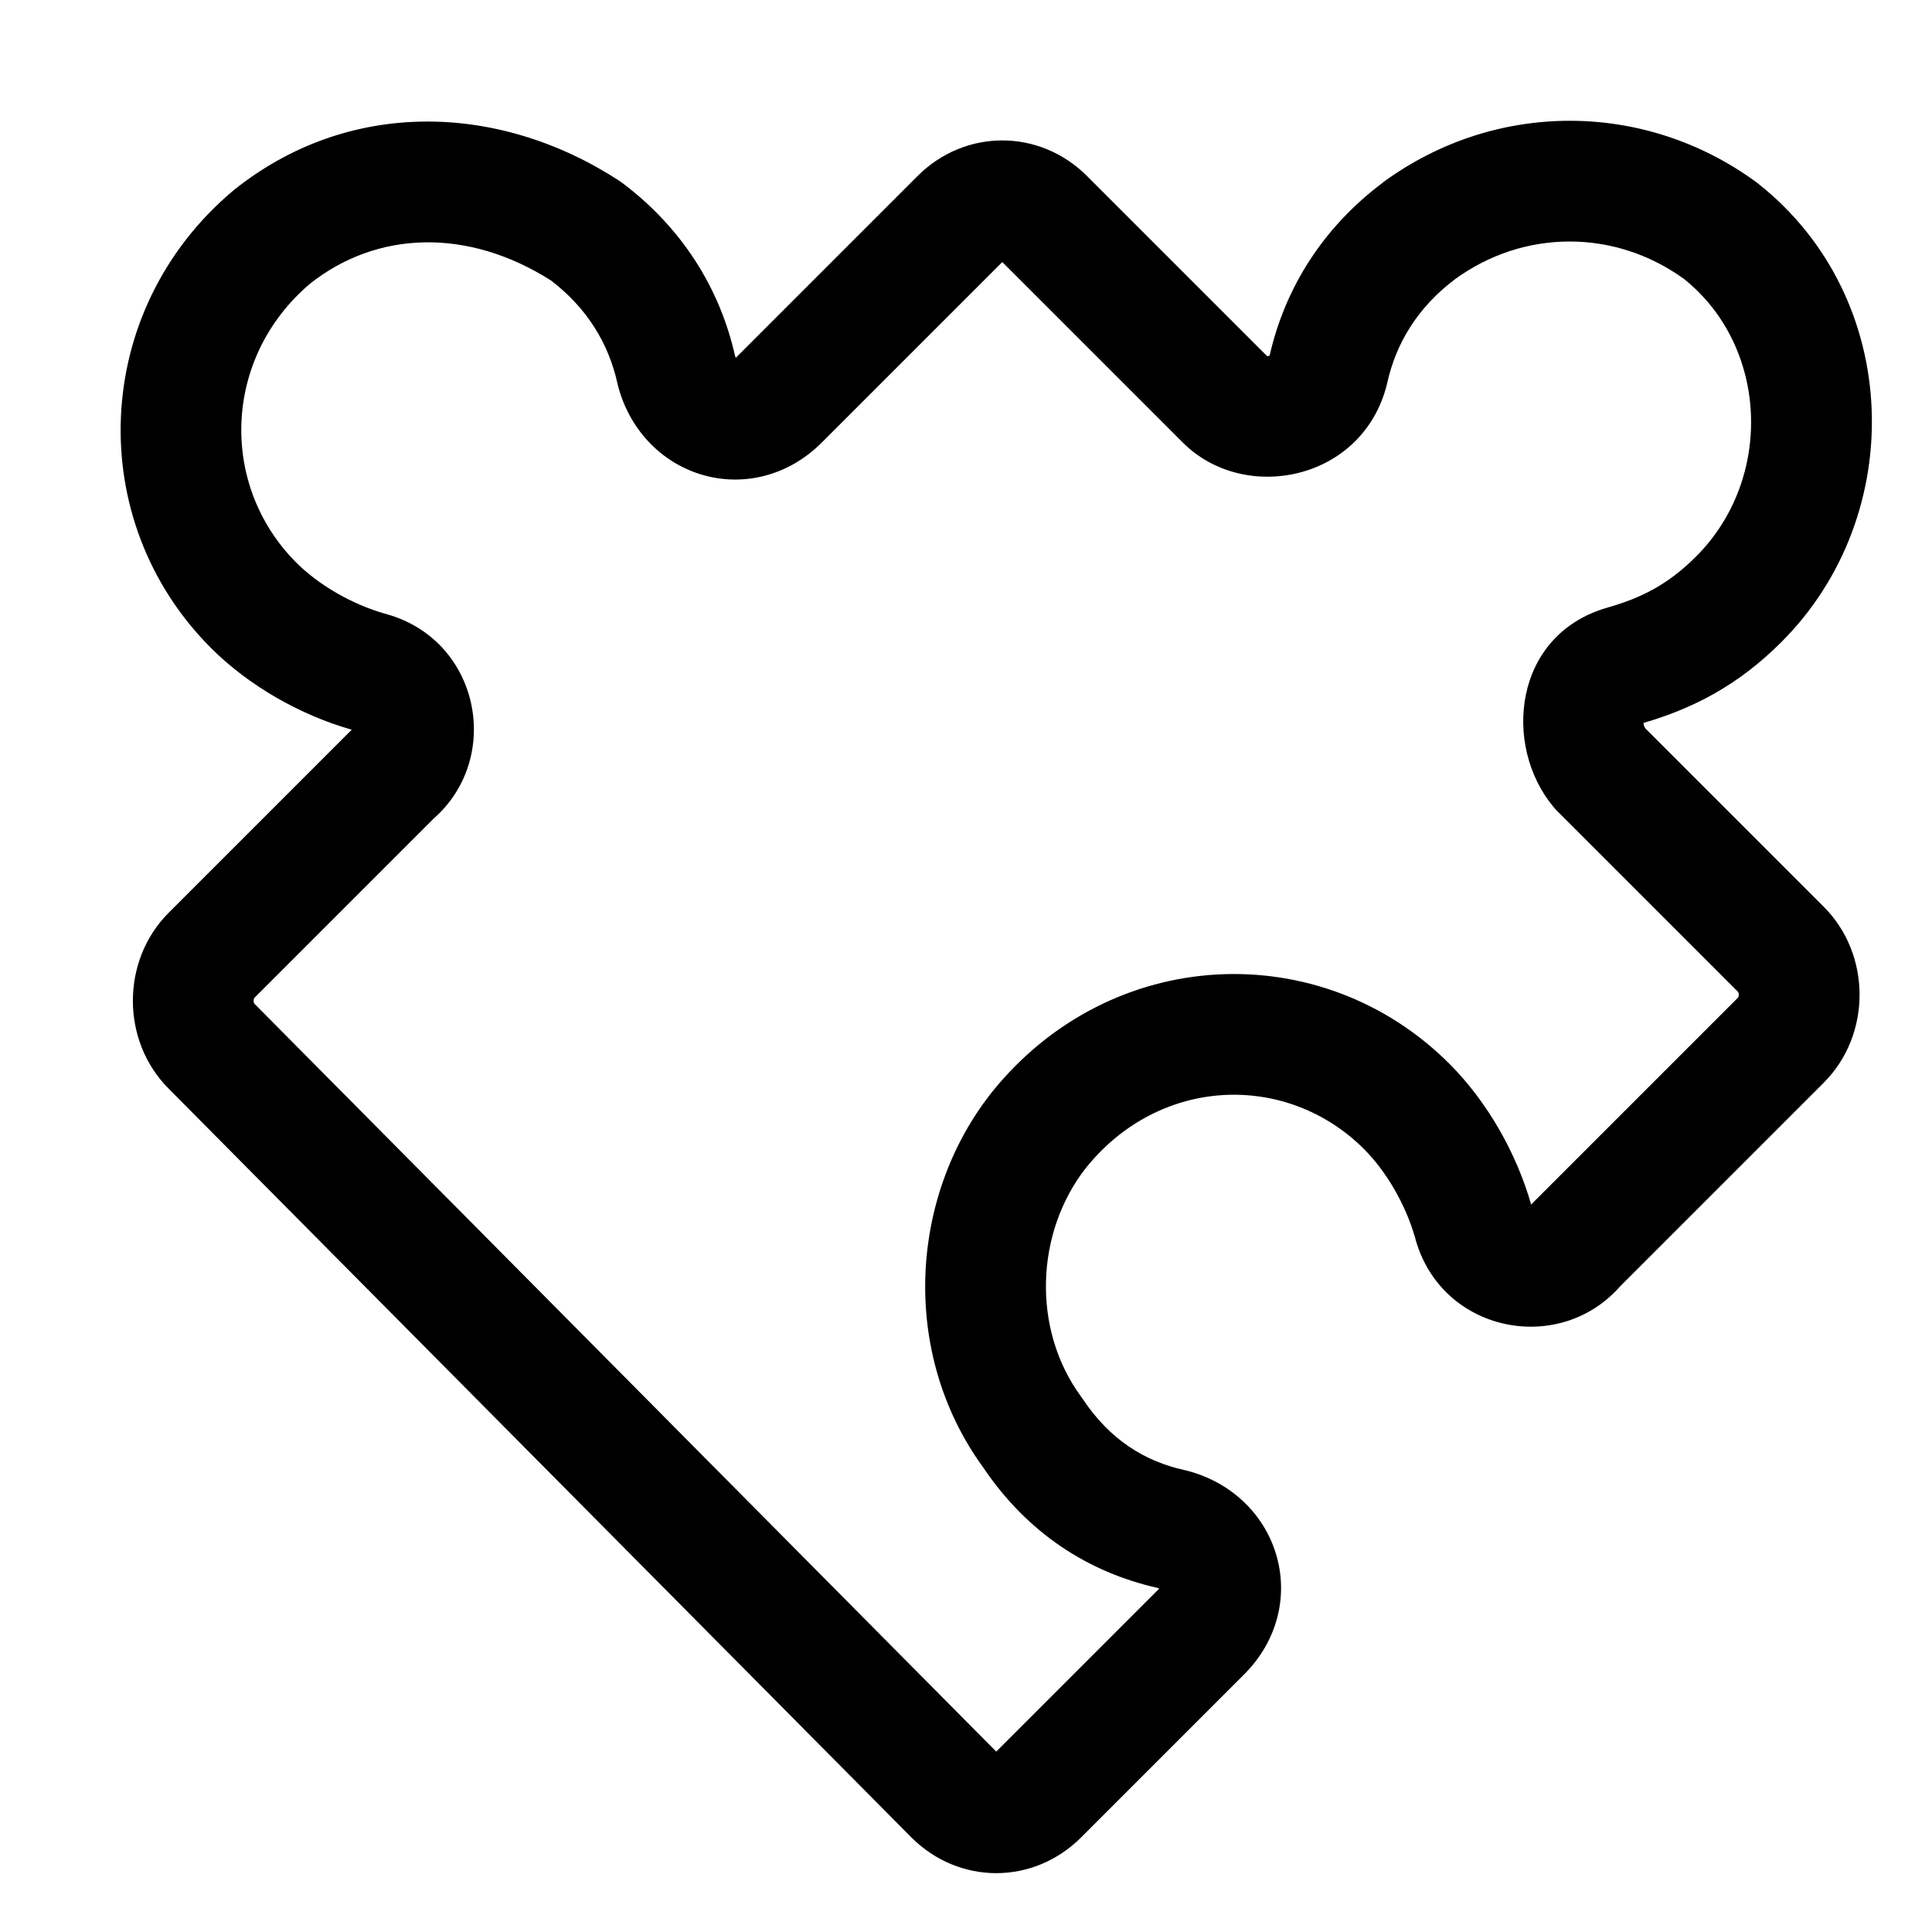 <!-- Generated by IcoMoon.io -->
<svg version="1.1" xmlns="http://www.w3.org/2000/svg" width="32" height="32" viewBox="0 0 32 32">
<title>puzzle</title>
<path d="M22.909 3.019c1.852-1.358 4.331-1.358 6.183 0 0.009 0.007 0.019 0.014 0.028 0.022 2.392 1.888 2.491 5.489 0.387 7.592-0.726 0.726-1.47 1.102-2.285 1.341 0 0.023 0.007 0.055 0.030 0.090l2.955 2.955c0.791 0.79 0.791 2.124 0 2.914l-3.373 3.373c-1.019 1.161-2.989 0.759-3.399-0.818-0.158-0.544-0.473-1.086-0.842-1.455-1.276-1.276-3.38-1.218-4.609 0.314-0.832 1.063-0.9 2.666-0.077 3.787 0.009 0.012 0.017 0.024 0.026 0.037 0.453 0.679 1.029 1.033 1.685 1.178 0.009 0.002 0.017 0.004 0.026 0.006 0.724 0.181 1.281 0.701 1.488 1.376 0.212 0.688 0.032 1.446-0.524 2.001l-2.7 2.7c-0.791 0.791-2.024 0.791-2.814 0l-0.003-0.003-12.297-12.397c-0.001-0-0.001-0.001-0.002-0.002-0.789-0.791-0.788-2.123 0.002-2.912l3-3c0.011-0.011 0.022-0.021 0.033-0.031-0 0-0 0-0-0-0.852-0.243-1.704-0.726-2.332-1.354-2.117-2.117-1.982-5.597 0.363-7.572 0.006-0.005 0.013-0.011 0.019-0.016 1.882-1.505 4.358-1.459 6.368-0.159 0.019 0.013 0.038 0.026 0.057 0.040 0.986 0.739 1.618 1.739 1.872 2.865 0.004 0.016 0.009 0.027 0.013 0.035 0.002-0.002 0.005-0.005 0.007-0.007l3-3c0.79-0.791 2.024-0.791 2.814 0l2.98 2.98c0.001 0 0.002 0 0.002 0 0.007-0 0.015-0.001 0.022-0.003s0.014-0.005 0.017-0.006c0-0 0-0 0-0 0.255-1.125 0.887-2.124 1.872-2.863l0.009-0.006v0zM24.096 4.628c-0.606 0.456-0.972 1.048-1.119 1.714-0.002 0.009-0.004 0.017-0.006 0.026-0.399 1.597-2.359 1.982-3.377 0.965l-2.993-2.993-2.993 2.993c-0.556 0.556-1.314 0.735-2.001 0.524-0.675-0.208-1.195-0.764-1.376-1.488-0.002-0.008-0.004-0.017-0.006-0.026-0.146-0.657-0.504-1.242-1.097-1.696-1.378-0.877-2.883-0.828-3.993 0.052-1.446 1.227-1.507 3.34-0.227 4.62 0.369 0.369 0.911 0.684 1.455 0.842 1.577 0.41 1.979 2.38 0.818 3.399l-2.971 2.971c-0 0.001-0.001 0.003-0.002 0.005-0.003 0.008-0.007 0.022-0.007 0.040s0.003 0.031 0.007 0.040c0.001 0.003 0.002 0.004 0.002 0.005l0.001 0.001 12.29 12.39 2.693-2.693c0.003-0.003 0.005-0.005 0.007-0.007-0.008-0.004-0.020-0.009-0.035-0.013-1.131-0.256-2.142-0.895-2.885-1.999-1.363-1.876-1.227-4.459 0.133-6.191l0.005-0.007c1.971-2.464 5.465-2.605 7.588-0.482 0.628 0.628 1.111 1.48 1.354 2.332 0 0 0 0 0 0 0.010-0.011 0.021-0.022 0.031-0.033l3.398-3.398c0-0.001 0.001-0.003 0.002-0.005 0.003-0.008 0.007-0.022 0.007-0.040s-0.003-0.031-0.007-0.040c-0.001-0.003-0.002-0.004-0.002-0.005l-2.998-2.998c-0.021-0.021-0.042-0.044-0.061-0.067-0.848-1.017-0.667-2.856 0.893-3.302 0.566-0.162 1.008-0.386 1.468-0.846 1.293-1.293 1.196-3.482-0.199-4.597-1.145-0.83-2.656-0.828-3.798 0.007z"></path>
</svg>
